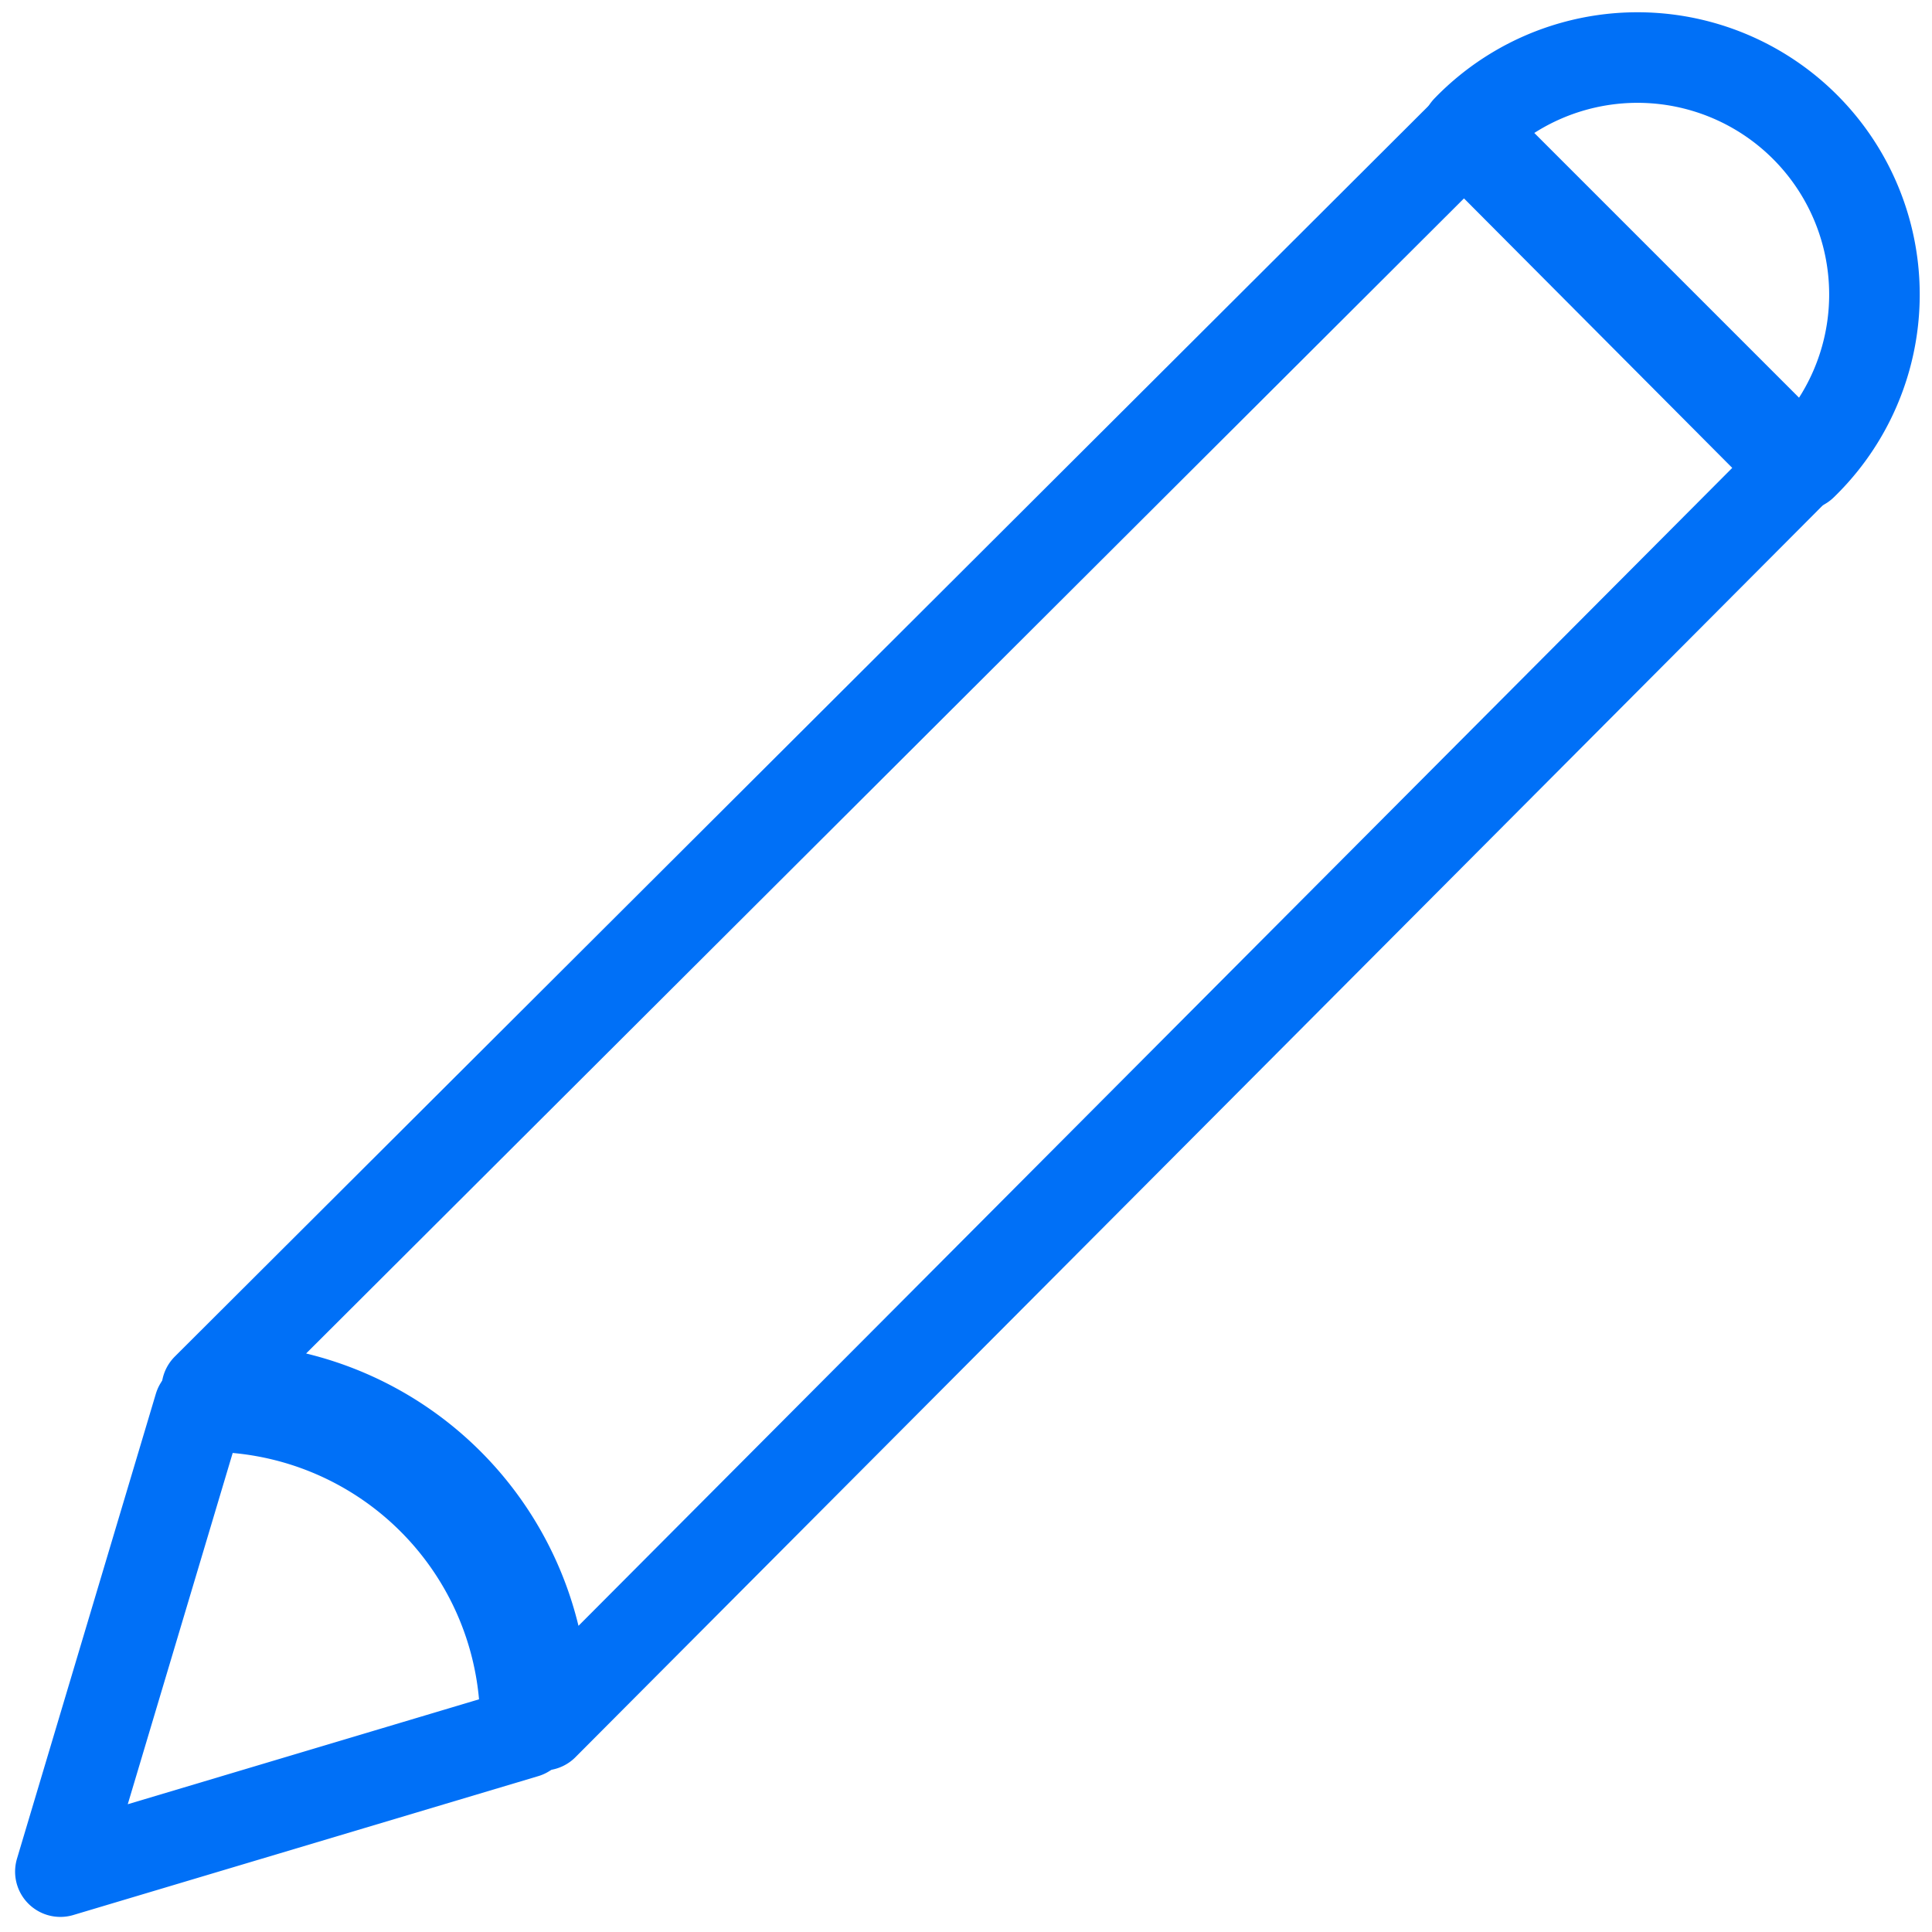 <svg xmlns="http://www.w3.org/2000/svg" fill="none" viewBox="0 0 128 128" width="128px" height="128px"><style>.a{fill:none;stroke:#0070f7;stroke-linecap:round;stroke-linejoin:round;stroke-width:6}</style><path d="M97.2 8.6a15.7 15.7 0 1122.2 22.2L97.2 8.6zM4 124l9.2-30.8a21 21 0 0121.6 21.6L4 124z" class="a"/><path d="M97 8.9L13.7 92A21.5 21.5 0 0136 114.3L119 31 97 8.9z" class="a"/></svg>